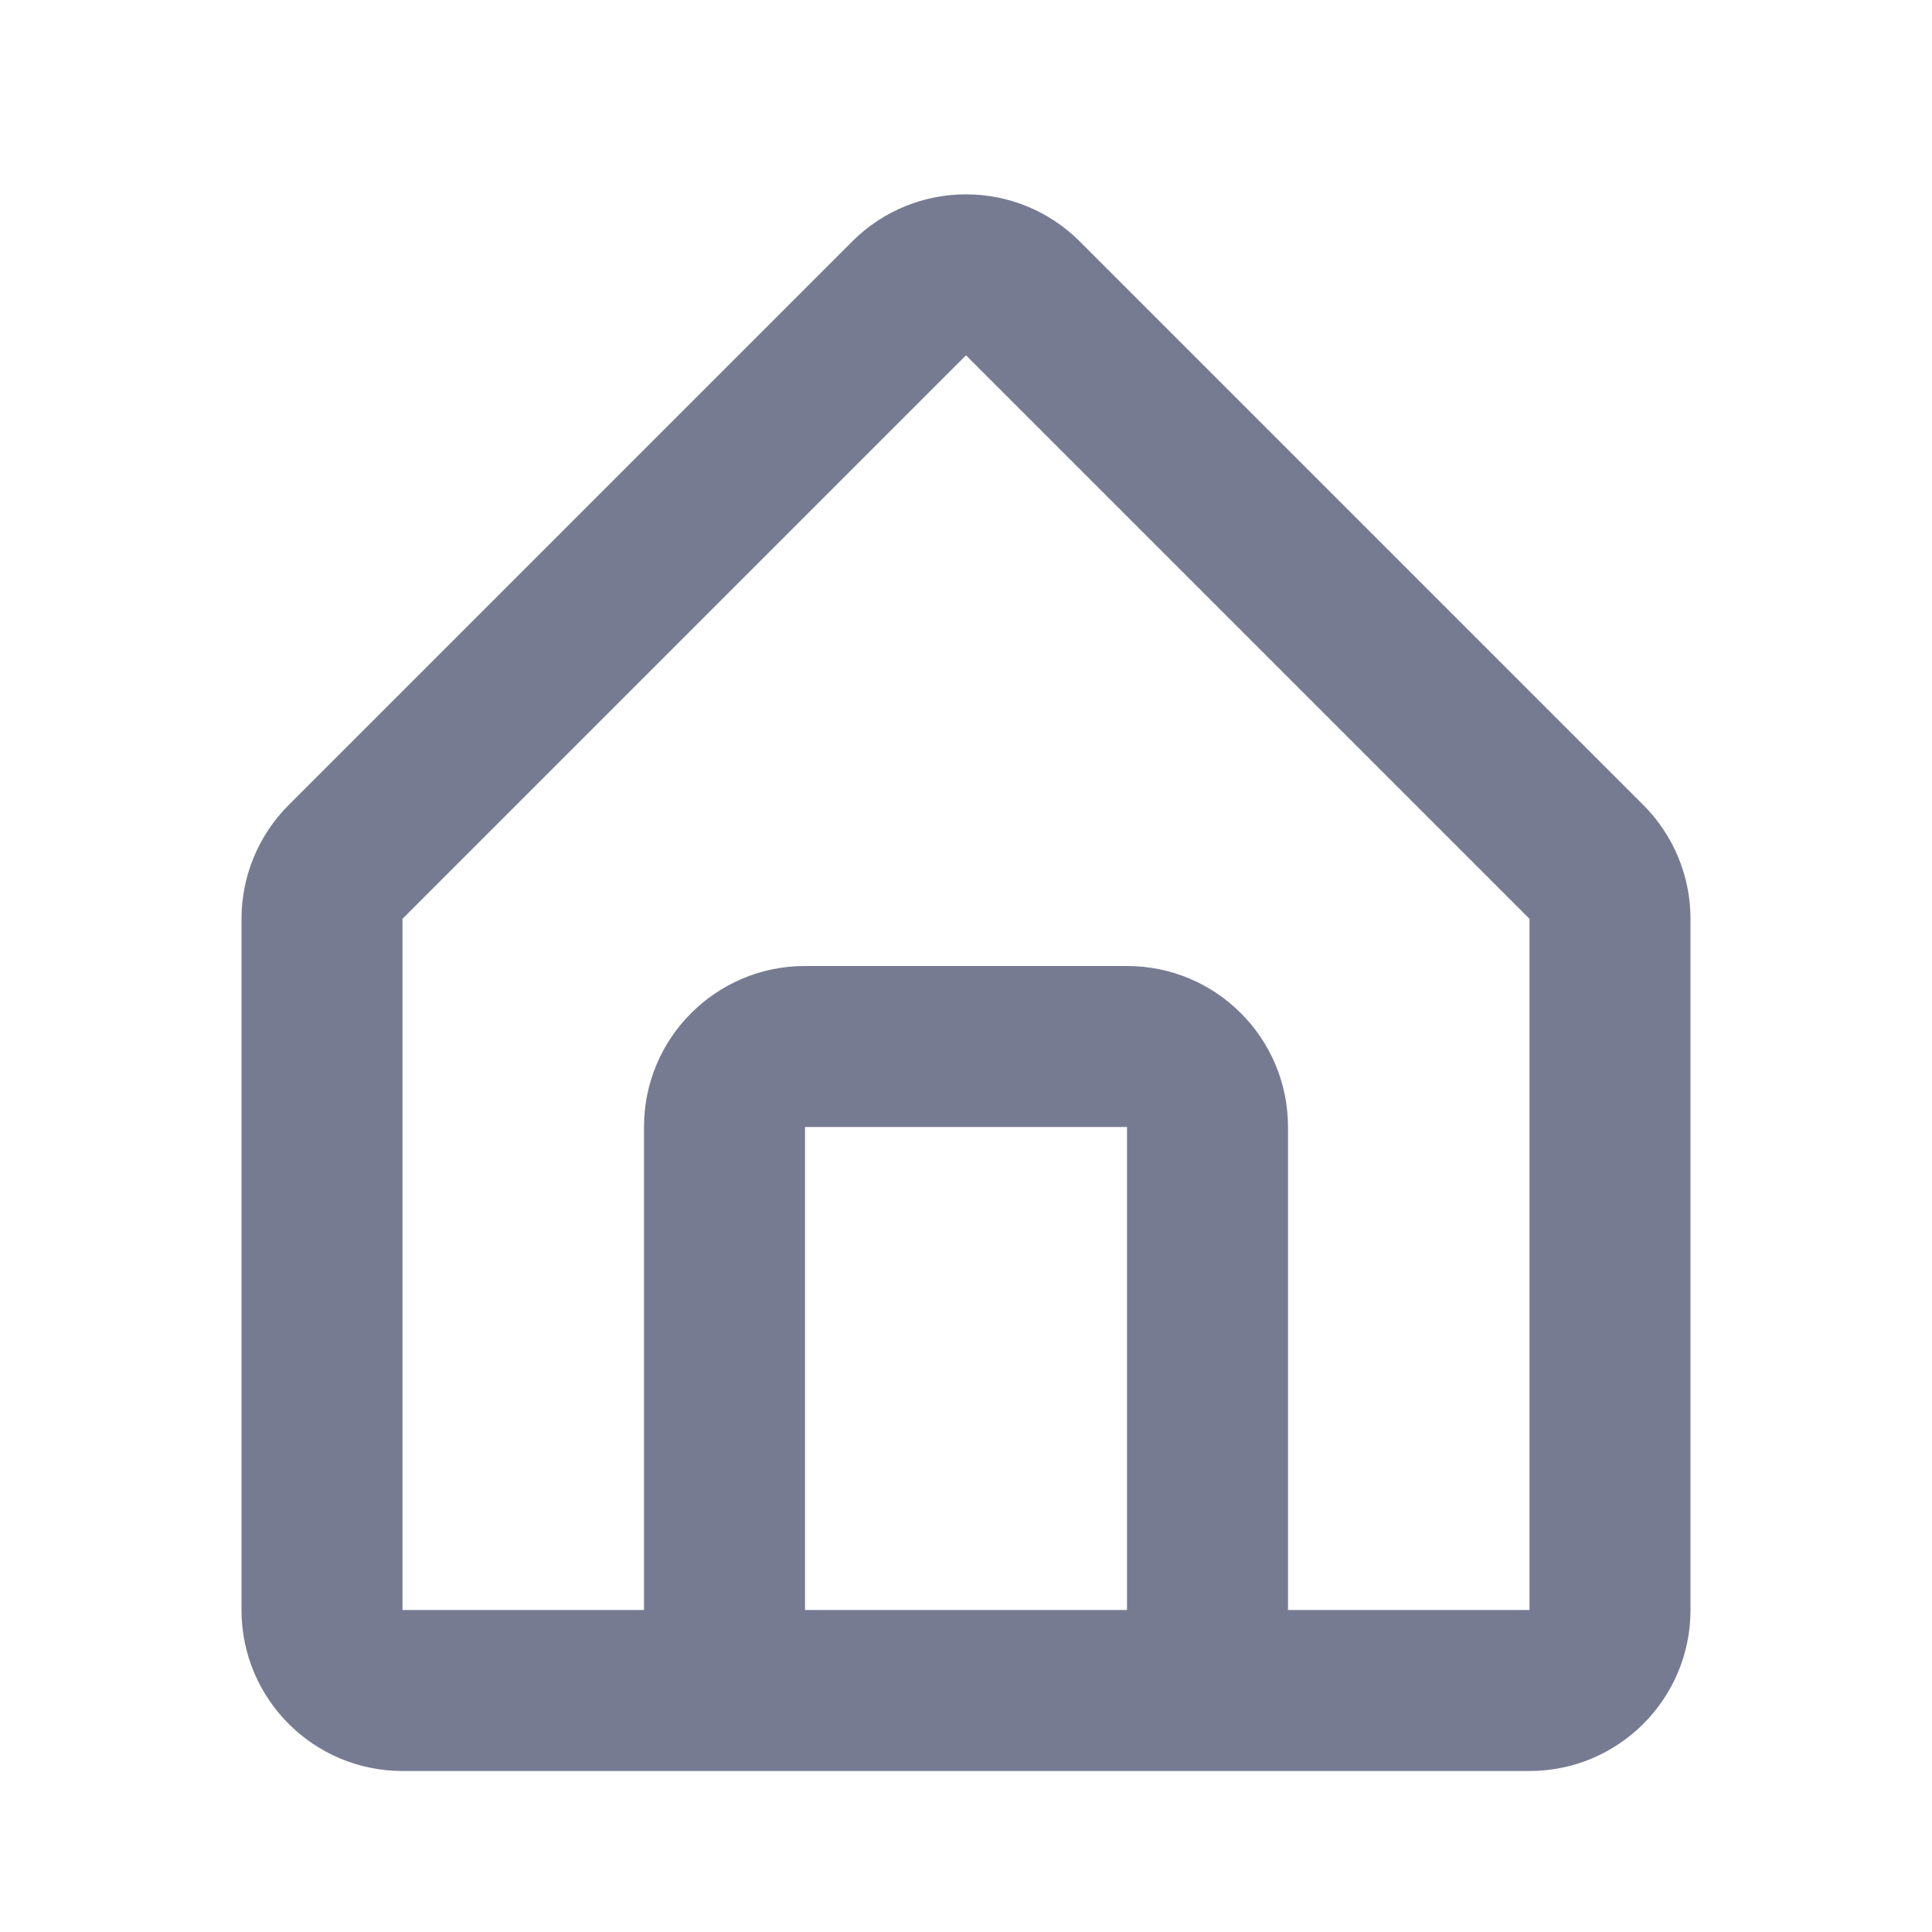 <svg width="24" height="24" viewBox="0 0 24 24" fill="none" xmlns="http://www.w3.org/2000/svg">
<path fill-rule="evenodd" clip-rule="evenodd" d="M13.414 3L20.414 10C20.789 10.375 21 10.884 21 11.414V20C21 21.104 20.105 22 19 22H15.018C15.012 22 15.006 22 15 22C14.994 22 14.988 22 14.982 22H9.018C9.012 22 9.006 22 9 22C8.994 22 8.988 22 8.982 22H5C3.895 22 3 21.104 3 20V11.414C3 10.884 3.211 10.375 3.586 10L10.586 3C11.367 2.219 12.633 2.219 13.414 3ZM16 20H19V11.414L12 4.414L5 11.414V20H8V14C8 12.895 8.895 12 10 12H14C15.105 12 16 12.895 16 14V20ZM10 20H14V14H10V20Z" fill="#777B92"/>
</svg>
